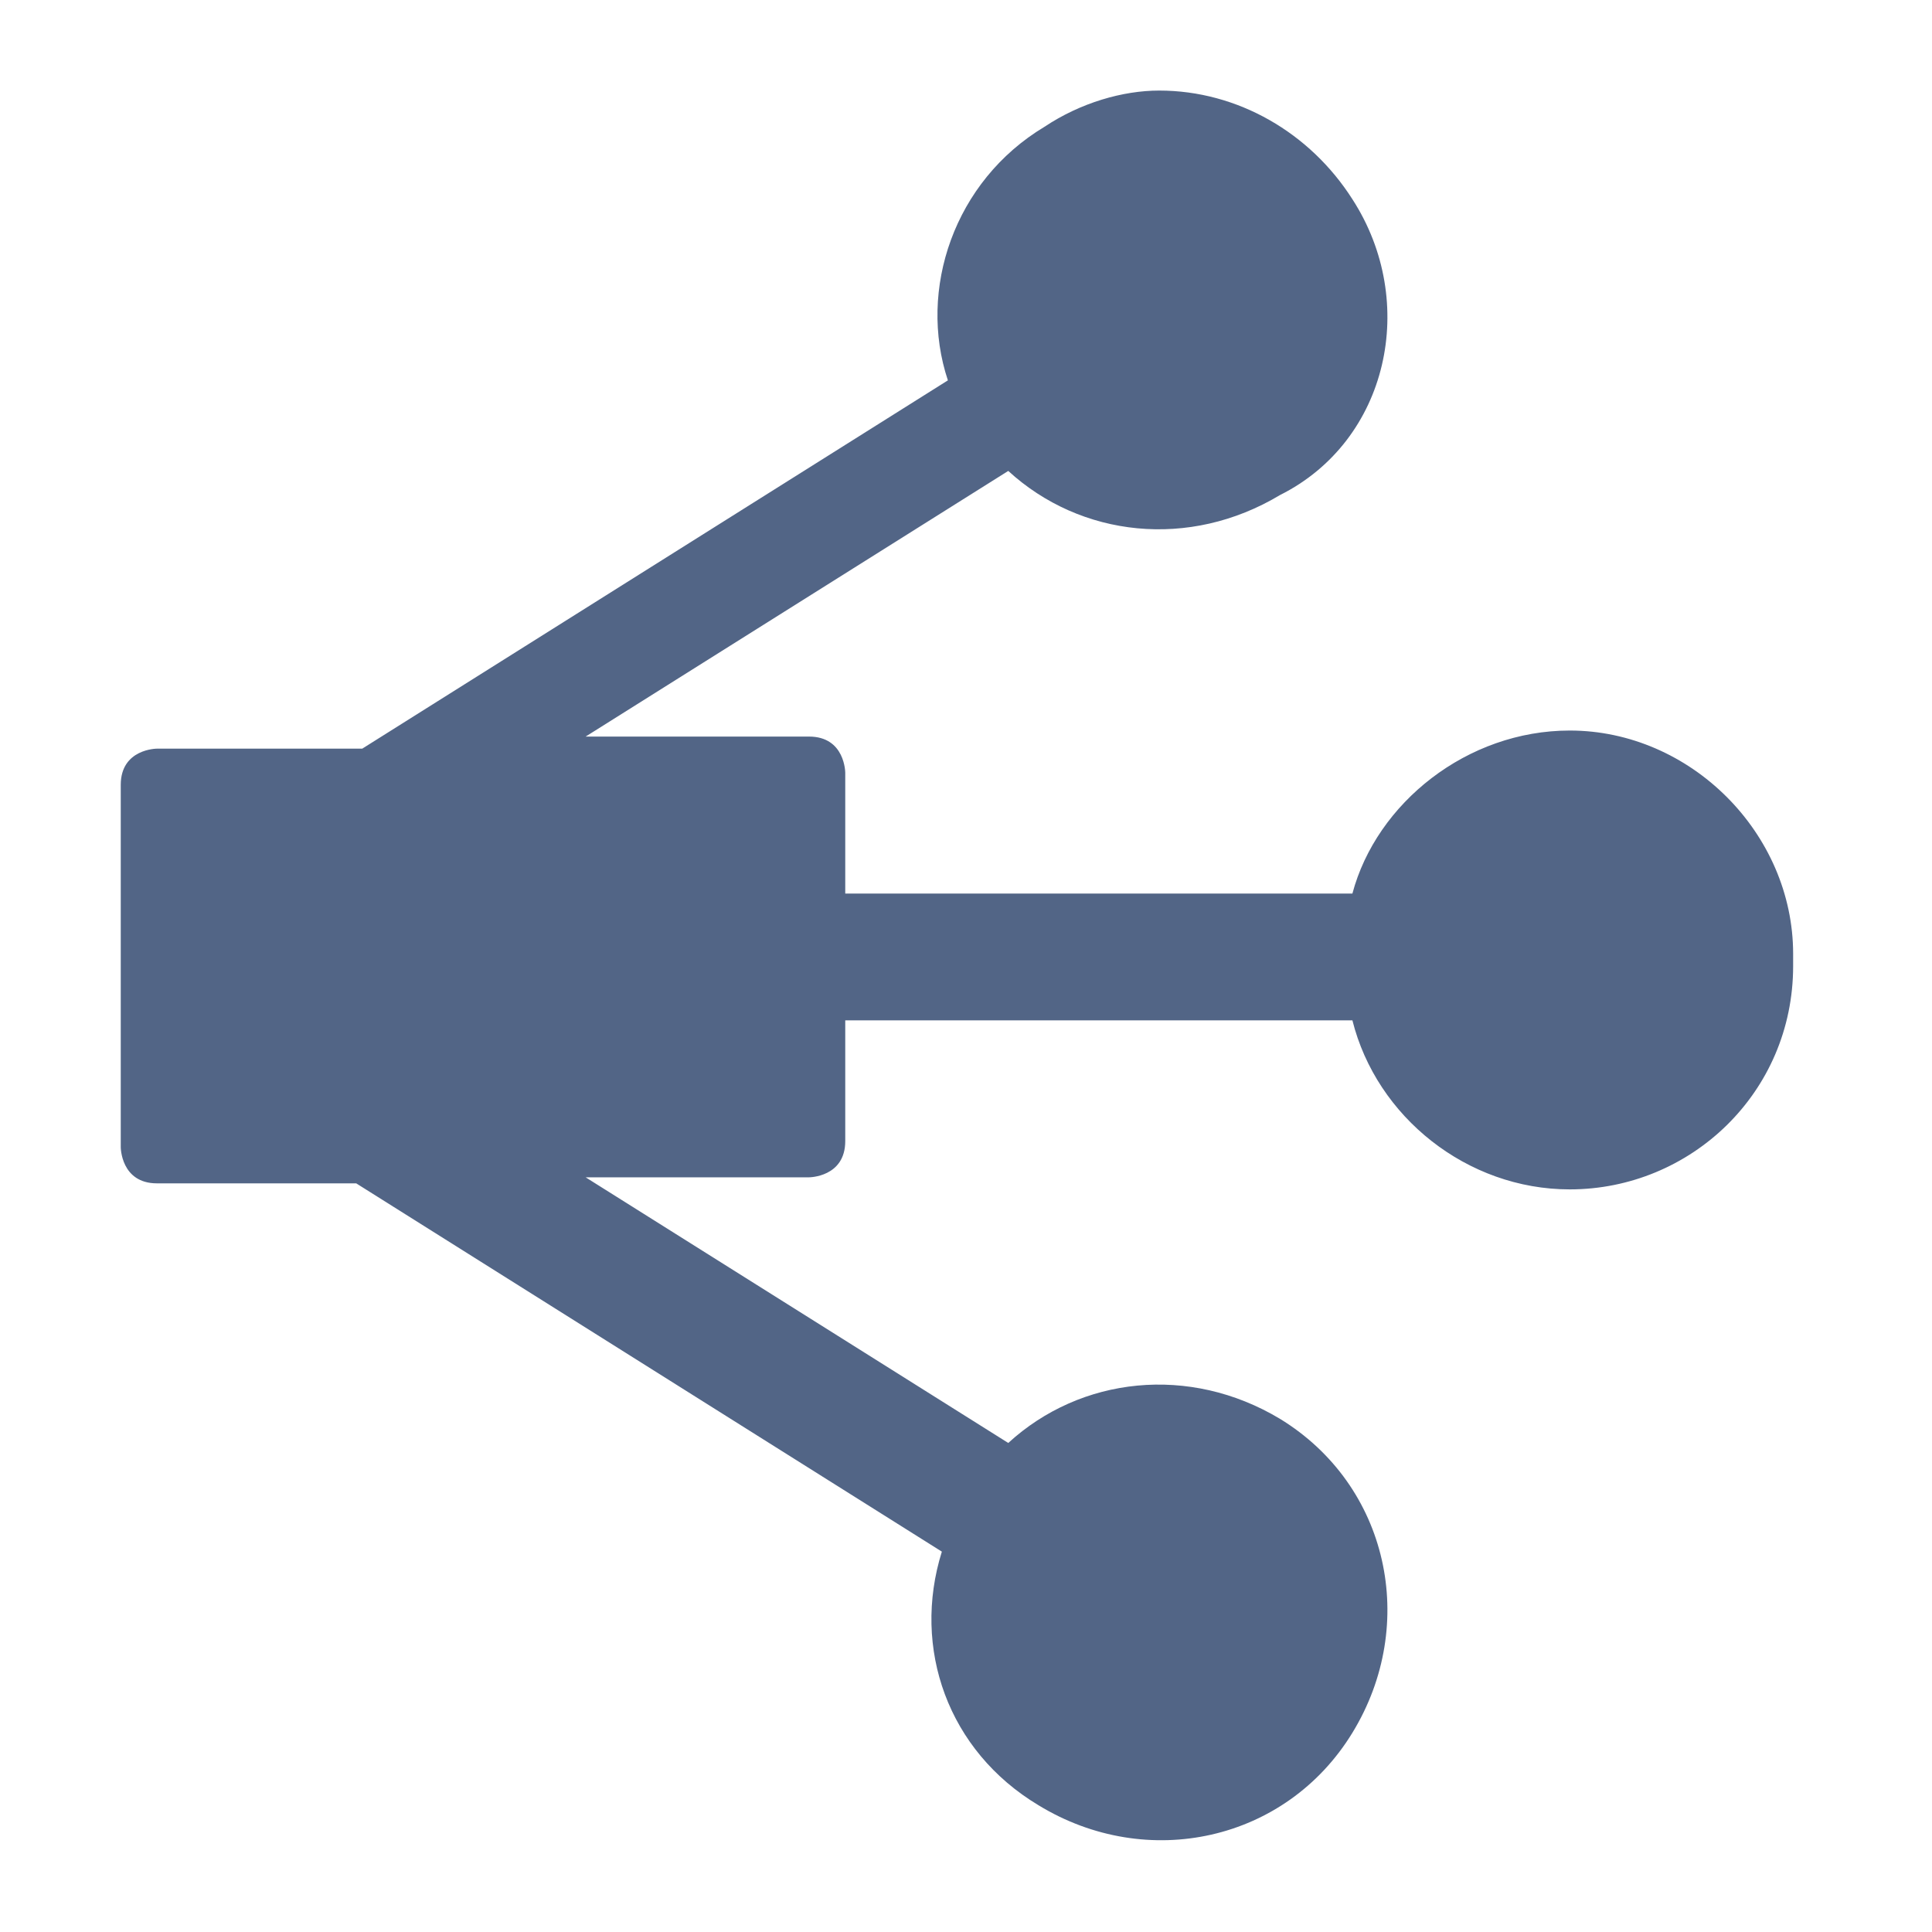 <?xml version="1.0" encoding="utf-8"?>
<!-- Generator: Adobe Illustrator 26.3.1, SVG Export Plug-In . SVG Version: 6.00 Build 0)  -->
<svg version="1.1" id="Layer_1" xmlns="http://www.w3.org/2000/svg" xmlns:xlink="http://www.w3.org/1999/xlink" x="0px" y="0px"
	 width="32px" height="32px" viewBox="0 0 32 32" style="enable-background:new 0 0 32 32;" xml:space="preserve">
<style type="text/css">
	.st0{clip-path:url(#SVGID_00000081619022601464499180000012618821177217855637_);fill:#526586;}
</style>
<g>
	<g>
		<defs>
			<path id="SVGID_1_" d="M17.3,2.1c-1.5,0.9-2.1,2.7-1.6,4.2L6,12.4H2.6c0,0-0.6,0-0.6,0.6v6c0,0,0,0.6,0.6,0.6h3.3l9.7,6.1
				c-0.5,1.6,0.1,3.3,1.6,4.2c1.8,1.1,4.1,0.6,5.2-1.2c1.1-1.8,0.6-4.1-1.2-5.2c-1.5-0.9-3.3-0.7-4.5,0.4l-7-4.4h3.7
				c0,0,0.6,0,0.6-0.6v-2h8.4c0.4,1.6,1.9,2.8,3.6,2.8c2,0,3.7-1.6,3.7-3.7v-0.2c0-2-1.7-3.7-3.7-3.7c-1.7,0-3.2,1.2-3.6,2.7H14v-2
				c0,0,0-0.6-0.6-0.6H9.7l7-4.4c1.2,1.1,3,1.3,4.5,0.4C23,7.3,23.5,5,22.4,3.3c-0.7-1.1-1.9-1.8-3.2-1.8
				C18.6,1.5,17.9,1.7,17.3,2.1"/>
		</defs>
		<clipPath id="SVGID_00000140737098617465978990000006574107550771552675_">
			<use xlink:href="#SVGID_1_"  style="overflow:visible;"/>
		</clipPath>
		<polygon style="clip-path:url(#SVGID_00000140737098617465978990000006574107550771552675_);fill:#526586;" points="-11.5,22.3 
			21.5,43.7 43.2,10.3 10.2,-11.2 		"/>
	</g>
</g>
</svg>
